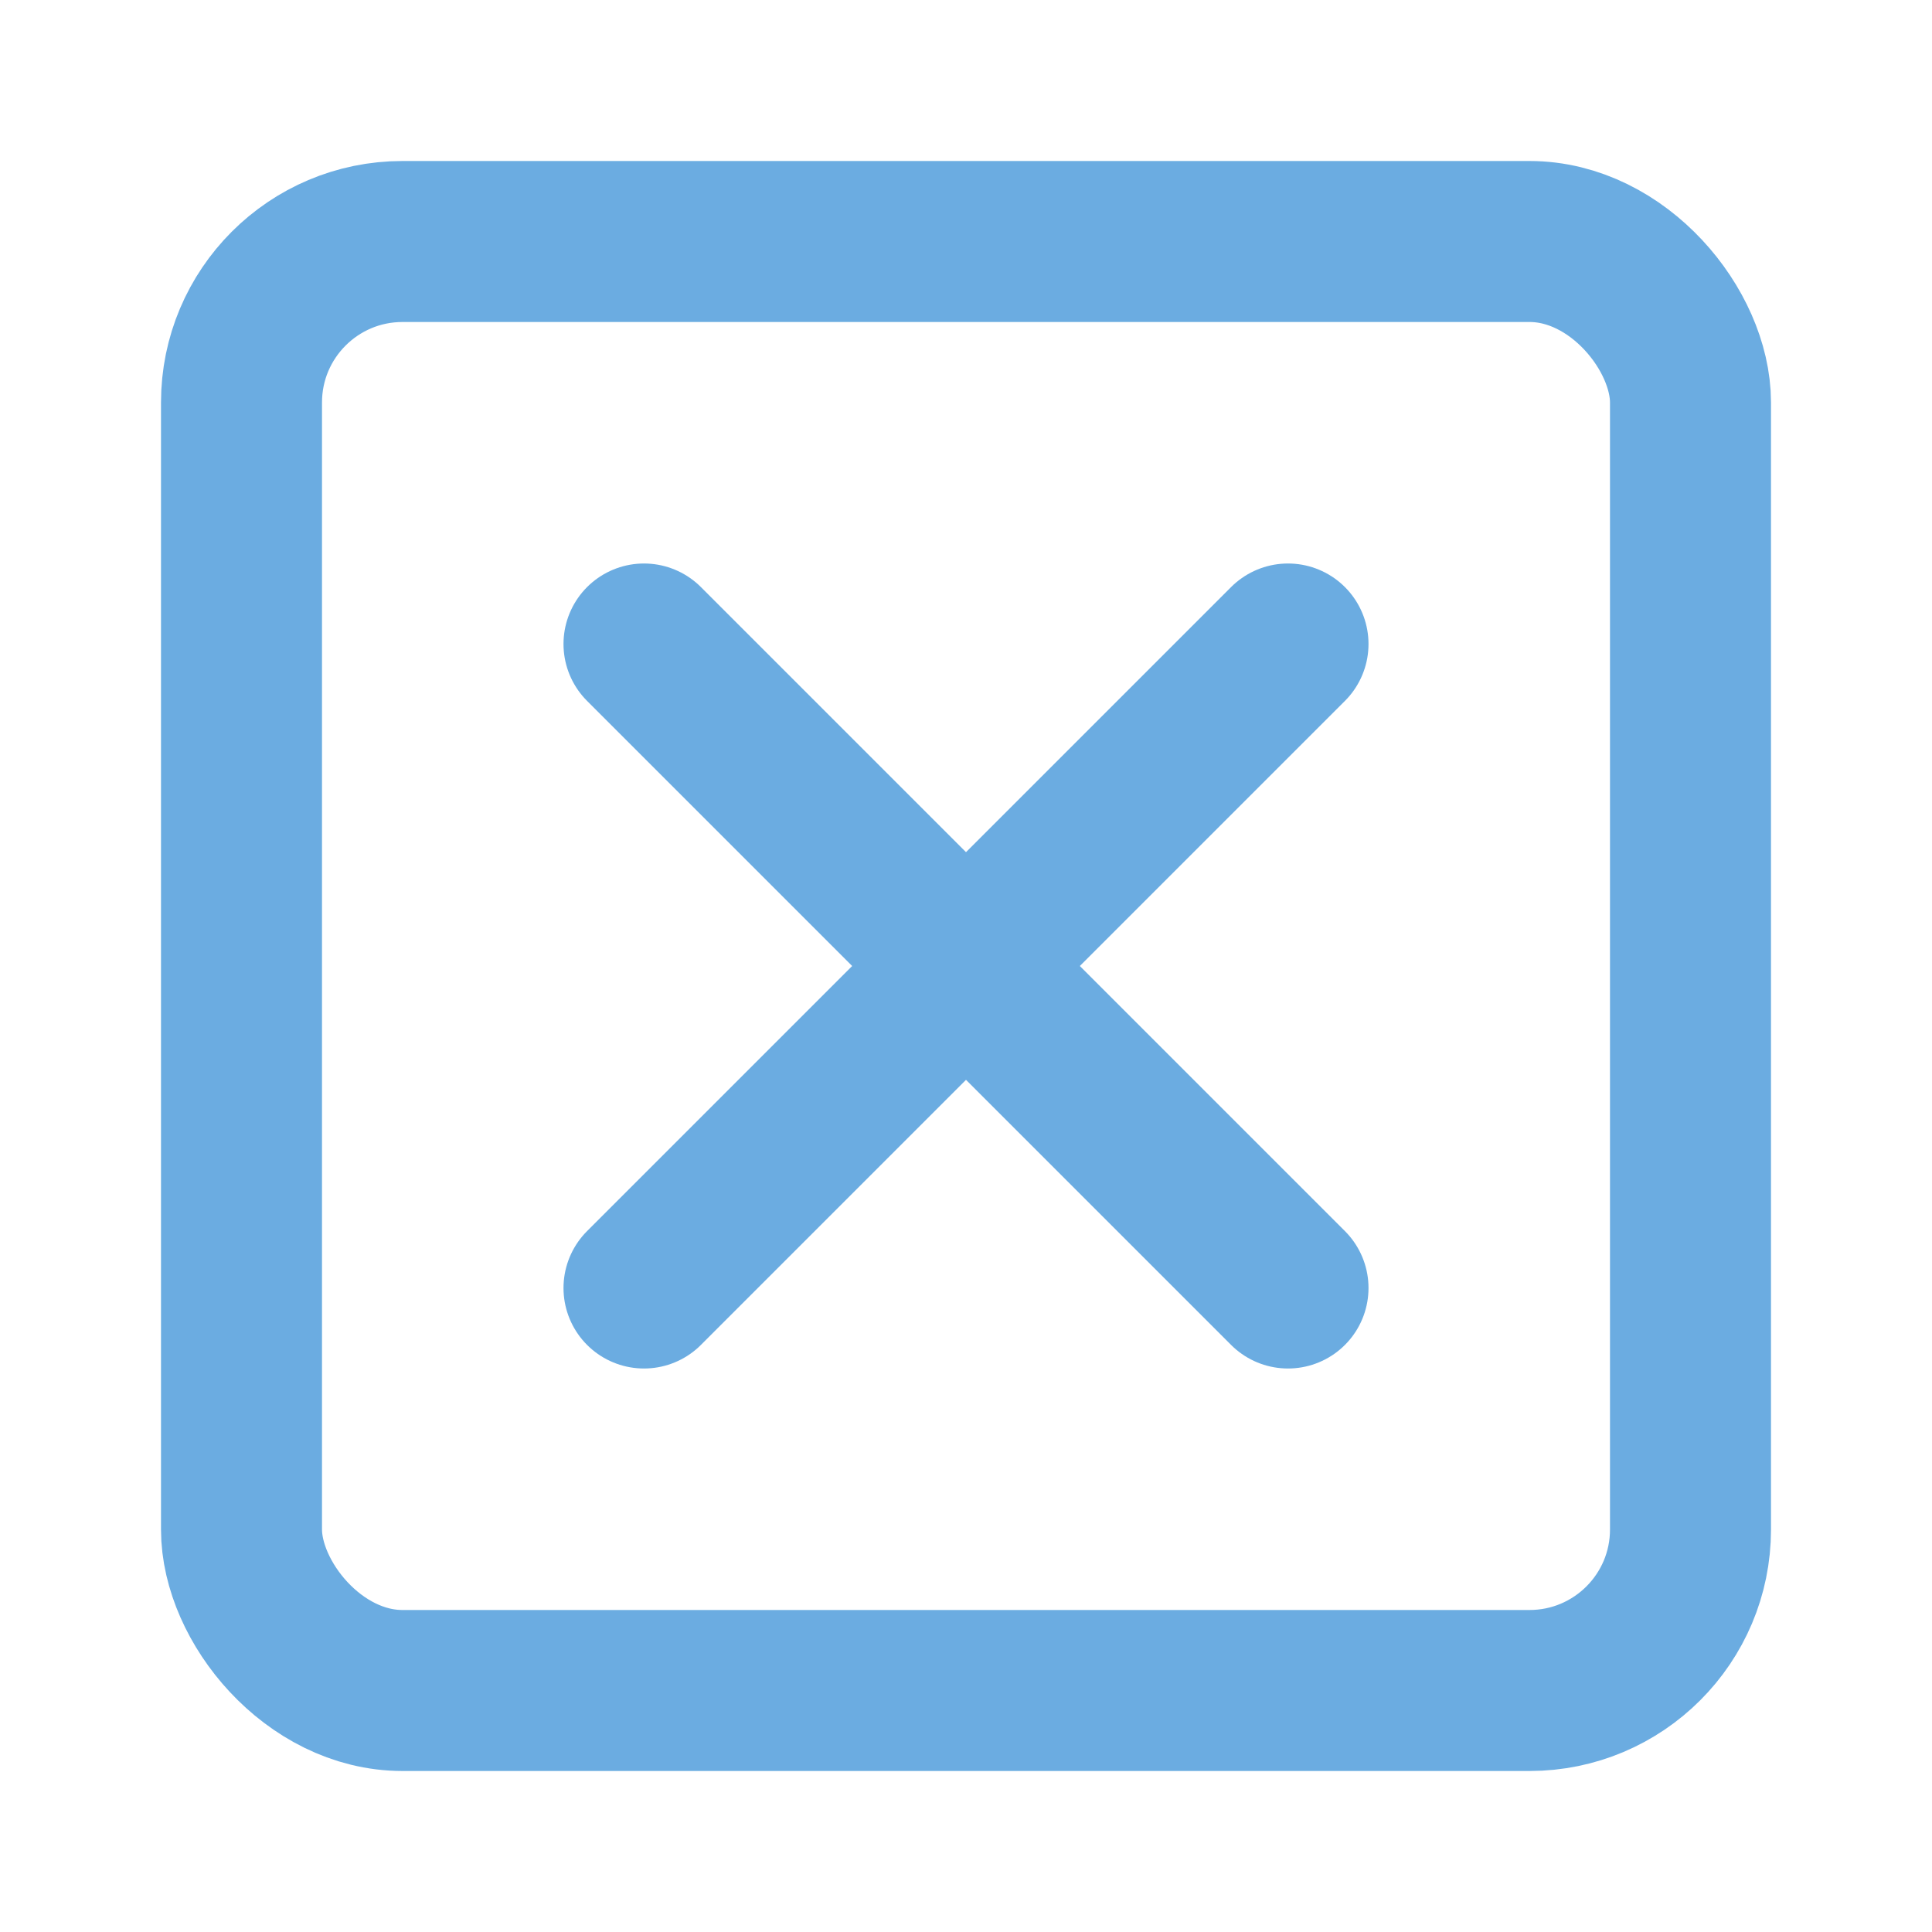 <svg width="24" height="24" viewBox="0 0 24 24" fill="none" xmlns="http://www.w3.org/2000/svg">
<path d="M8 8L16 16M8 16L16 8" stroke="#6bace1" stroke-width="2" stroke-linecap="round" stroke-linejoin="round"/>
<rect x="3" y="3" width="18" height="18" rx="2" stroke="#6bace1" stroke-width="2" stroke-linecap="round" stroke-linejoin="round"/>
</svg>
